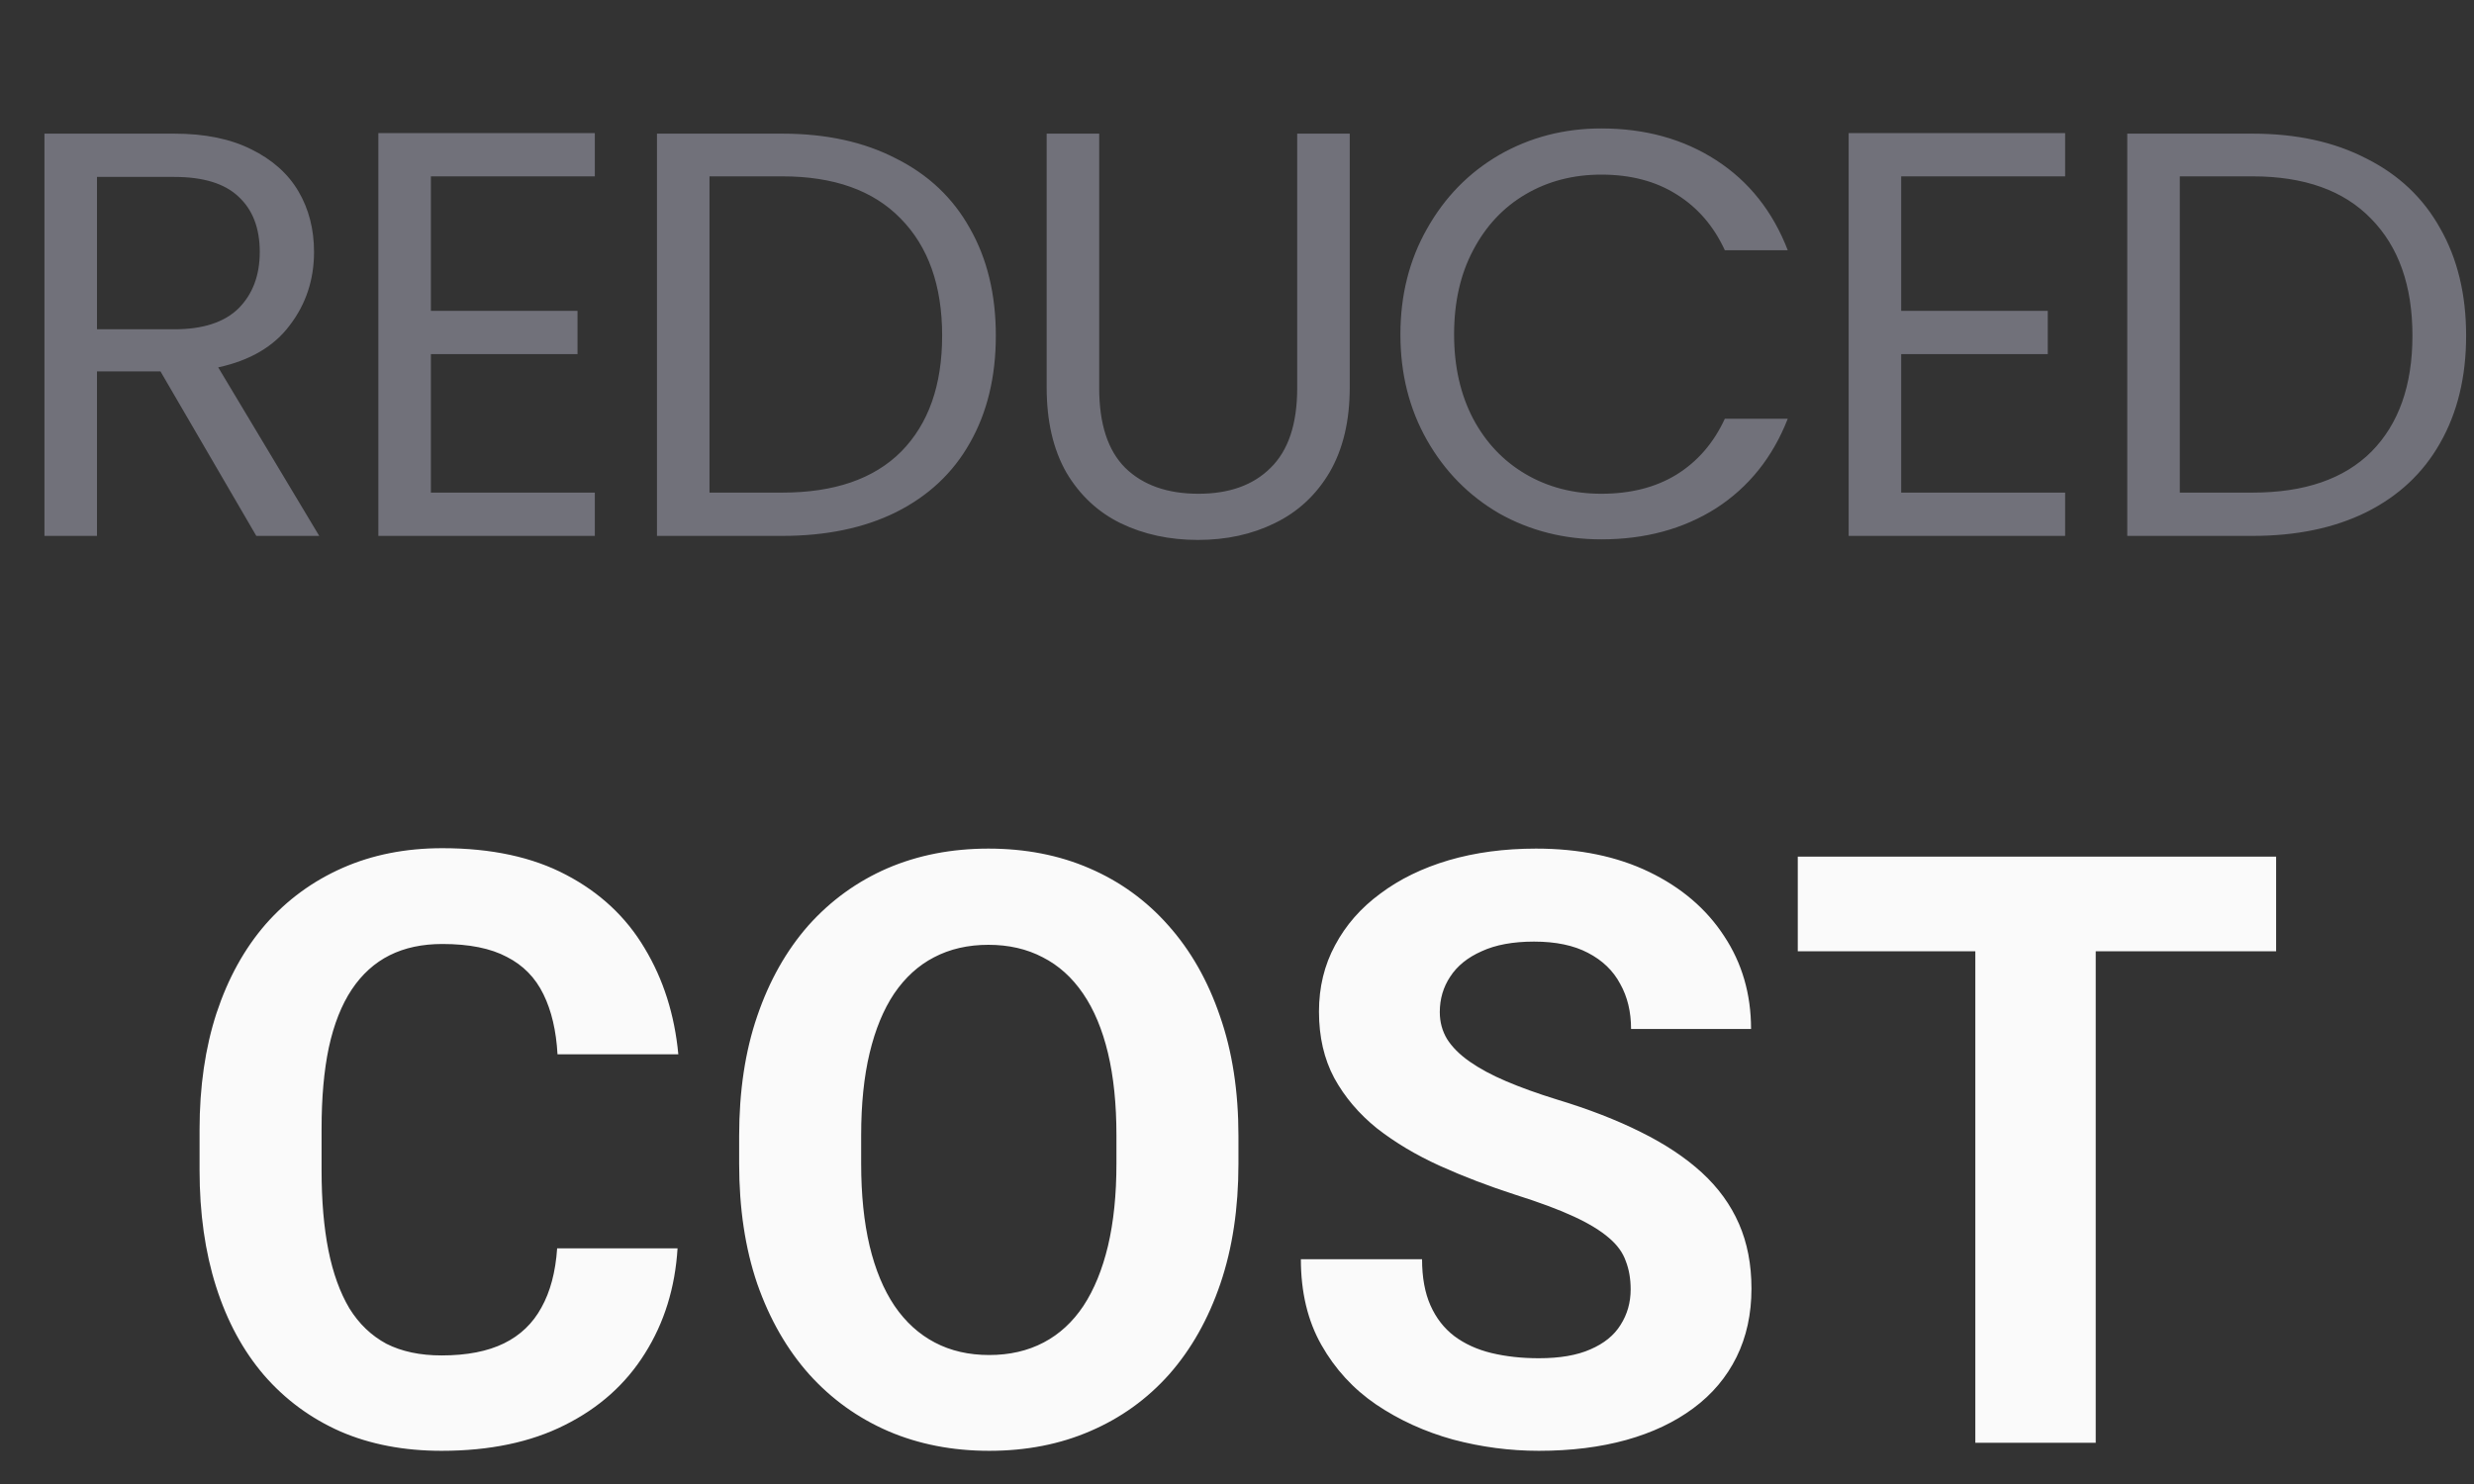 <svg width="60" height="36" viewBox="0 0 60 36" fill="none" xmlns="http://www.w3.org/2000/svg">
<rect x="0" y="0" width="60" height="36" fill="#333333" stroke="none"/>
<path d="M6.216 13L3.892 9.01H2.352V13H1.078V3.242H4.228C4.965 3.242 5.586 3.368 6.09 3.62C6.603 3.872 6.986 4.213 7.238 4.642C7.49 5.071 7.616 5.561 7.616 6.112C7.616 6.784 7.42 7.377 7.028 7.89C6.645 8.403 6.067 8.744 5.292 8.912L7.742 13H6.216ZM2.352 7.988H4.228C4.919 7.988 5.437 7.82 5.782 7.484C6.127 7.139 6.3 6.681 6.3 6.112C6.3 5.533 6.127 5.085 5.782 4.768C5.446 4.451 4.928 4.292 4.228 4.292H2.352V7.988ZM10.45 4.278V7.54H14.006V8.59H10.45V11.95H14.426V13H9.176V3.228H14.426V4.278H10.45ZM18.971 3.242C20.035 3.242 20.955 3.443 21.729 3.844C22.513 4.236 23.111 4.801 23.521 5.538C23.941 6.275 24.151 7.143 24.151 8.142C24.151 9.141 23.941 10.009 23.521 10.746C23.111 11.474 22.513 12.034 21.729 12.426C20.955 12.809 20.035 13 18.971 13H15.933V3.242H18.971ZM18.971 11.95C20.231 11.95 21.193 11.619 21.855 10.956C22.518 10.284 22.849 9.346 22.849 8.142C22.849 6.929 22.513 5.981 21.841 5.3C21.179 4.619 20.222 4.278 18.971 4.278H17.207V11.95H18.971ZM26.658 3.242V9.416C26.658 10.284 26.868 10.928 27.288 11.348C27.717 11.768 28.31 11.978 29.066 11.978C29.812 11.978 30.396 11.768 30.816 11.348C31.245 10.928 31.46 10.284 31.46 9.416V3.242H32.734V9.402C32.734 10.214 32.57 10.9 32.244 11.46C31.917 12.011 31.474 12.421 30.914 12.692C30.363 12.963 29.742 13.098 29.052 13.098C28.361 13.098 27.736 12.963 27.176 12.692C26.625 12.421 26.186 12.011 25.86 11.46C25.542 10.9 25.384 10.214 25.384 9.402V3.242H26.658ZM33.963 8.114C33.963 7.162 34.178 6.308 34.607 5.552C35.036 4.787 35.62 4.189 36.357 3.76C37.104 3.331 37.93 3.116 38.835 3.116C39.899 3.116 40.828 3.373 41.621 3.886C42.414 4.399 42.993 5.127 43.357 6.07H41.831C41.56 5.482 41.168 5.029 40.655 4.712C40.151 4.395 39.544 4.236 38.835 4.236C38.154 4.236 37.542 4.395 37.001 4.712C36.46 5.029 36.035 5.482 35.727 6.07C35.419 6.649 35.265 7.33 35.265 8.114C35.265 8.889 35.419 9.57 35.727 10.158C36.035 10.737 36.46 11.185 37.001 11.502C37.542 11.819 38.154 11.978 38.835 11.978C39.544 11.978 40.151 11.824 40.655 11.516C41.168 11.199 41.56 10.746 41.831 10.158H43.357C42.993 11.091 42.414 11.815 41.621 12.328C40.828 12.832 39.899 13.084 38.835 13.084C37.93 13.084 37.104 12.874 36.357 12.454C35.62 12.025 35.036 11.432 34.607 10.676C34.178 9.92 33.963 9.066 33.963 8.114ZM46.108 4.278V7.54H49.663V8.59H46.108V11.95H50.084V13H44.834V3.228H50.084V4.278H46.108ZM54.629 3.242C55.693 3.242 56.612 3.443 57.387 3.844C58.171 4.236 58.769 4.801 59.179 5.538C59.599 6.275 59.809 7.143 59.809 8.142C59.809 9.141 59.599 10.009 59.179 10.746C58.769 11.474 58.171 12.034 57.387 12.426C56.612 12.809 55.693 13 54.629 13H51.591V3.242H54.629ZM54.629 11.95C55.889 11.95 56.85 11.619 57.513 10.956C58.176 10.284 58.507 9.346 58.507 8.142C58.507 6.929 58.171 5.981 57.499 5.3C56.837 4.619 55.88 4.278 54.629 4.278H52.865V11.95H54.629Z" fill="#71717A"/>
<path d="M13.512 30.283H16.432C16.373 31.24 16.109 32.09 15.641 32.832C15.178 33.574 14.531 34.154 13.697 34.57C12.87 34.987 11.874 35.195 10.709 35.195C9.798 35.195 8.98 35.039 8.258 34.727C7.535 34.408 6.917 33.952 6.402 33.359C5.895 32.767 5.507 32.051 5.24 31.211C4.973 30.371 4.84 29.43 4.84 28.389V27.402C4.84 26.361 4.977 25.42 5.25 24.58C5.53 23.734 5.927 23.014 6.441 22.422C6.962 21.829 7.584 21.374 8.307 21.055C9.029 20.736 9.837 20.576 10.729 20.576C11.913 20.576 12.913 20.791 13.727 21.221C14.547 21.65 15.182 22.243 15.631 22.998C16.087 23.753 16.36 24.613 16.451 25.576H13.521C13.489 25.003 13.375 24.518 13.18 24.121C12.984 23.717 12.688 23.415 12.291 23.213C11.9 23.005 11.38 22.9 10.729 22.9C10.24 22.9 9.814 22.991 9.449 23.174C9.085 23.356 8.779 23.633 8.531 24.004C8.284 24.375 8.098 24.844 7.975 25.41C7.857 25.97 7.799 26.628 7.799 27.383V28.389C7.799 29.124 7.854 29.772 7.965 30.332C8.076 30.885 8.245 31.354 8.473 31.738C8.707 32.116 9.007 32.402 9.371 32.598C9.742 32.786 10.188 32.881 10.709 32.881C11.321 32.881 11.825 32.783 12.223 32.588C12.62 32.393 12.922 32.103 13.131 31.719C13.346 31.335 13.473 30.856 13.512 30.283ZM30.035 27.559V28.232C30.035 29.313 29.889 30.283 29.596 31.143C29.303 32.002 28.889 32.734 28.355 33.34C27.822 33.939 27.184 34.398 26.441 34.717C25.706 35.036 24.889 35.195 23.99 35.195C23.098 35.195 22.281 35.036 21.539 34.717C20.803 34.398 20.165 33.939 19.625 33.34C19.085 32.734 18.665 32.002 18.365 31.143C18.072 30.283 17.926 29.313 17.926 28.232V27.559C17.926 26.471 18.072 25.501 18.365 24.648C18.658 23.789 19.072 23.057 19.605 22.451C20.146 21.846 20.784 21.384 21.52 21.064C22.262 20.745 23.079 20.586 23.971 20.586C24.869 20.586 25.686 20.745 26.422 21.064C27.164 21.384 27.802 21.846 28.336 22.451C28.876 23.057 29.293 23.789 29.586 24.648C29.885 25.501 30.035 26.471 30.035 27.559ZM27.076 28.232V27.539C27.076 26.784 27.008 26.12 26.871 25.547C26.734 24.974 26.533 24.492 26.266 24.102C25.999 23.711 25.673 23.418 25.289 23.223C24.905 23.021 24.465 22.92 23.971 22.92C23.476 22.92 23.037 23.021 22.652 23.223C22.275 23.418 21.953 23.711 21.686 24.102C21.425 24.492 21.227 24.974 21.09 25.547C20.953 26.12 20.885 26.784 20.885 27.539V28.232C20.885 28.981 20.953 29.645 21.09 30.225C21.227 30.797 21.428 31.283 21.695 31.68C21.962 32.07 22.288 32.367 22.672 32.568C23.056 32.77 23.495 32.871 23.99 32.871C24.485 32.871 24.924 32.77 25.309 32.568C25.693 32.367 26.015 32.07 26.275 31.68C26.536 31.283 26.734 30.797 26.871 30.225C27.008 29.645 27.076 28.981 27.076 28.232ZM39.547 31.279C39.547 31.025 39.508 30.797 39.43 30.596C39.358 30.387 39.221 30.199 39.02 30.029C38.818 29.854 38.535 29.681 38.17 29.512C37.805 29.342 37.333 29.167 36.754 28.984C36.109 28.776 35.497 28.542 34.918 28.281C34.345 28.021 33.837 27.718 33.395 27.373C32.958 27.021 32.613 26.615 32.359 26.152C32.112 25.69 31.988 25.153 31.988 24.541C31.988 23.949 32.118 23.412 32.379 22.93C32.639 22.441 33.004 22.025 33.473 21.68C33.941 21.328 34.495 21.058 35.133 20.869C35.777 20.68 36.484 20.586 37.252 20.586C38.3 20.586 39.215 20.775 39.996 21.152C40.777 21.53 41.383 22.047 41.812 22.705C42.249 23.363 42.467 24.115 42.467 24.961H39.557C39.557 24.544 39.469 24.18 39.293 23.867C39.124 23.548 38.863 23.297 38.512 23.115C38.167 22.933 37.73 22.842 37.203 22.842C36.695 22.842 36.272 22.92 35.934 23.076C35.595 23.226 35.341 23.431 35.172 23.691C35.003 23.945 34.918 24.232 34.918 24.551C34.918 24.792 34.977 25.01 35.094 25.205C35.217 25.4 35.4 25.583 35.641 25.752C35.882 25.921 36.178 26.081 36.529 26.23C36.881 26.38 37.288 26.527 37.75 26.67C38.525 26.904 39.205 27.168 39.791 27.461C40.383 27.754 40.878 28.083 41.275 28.447C41.672 28.812 41.972 29.225 42.174 29.688C42.376 30.15 42.477 30.674 42.477 31.26C42.477 31.878 42.356 32.432 42.115 32.92C41.874 33.408 41.526 33.822 41.07 34.16C40.615 34.499 40.071 34.756 39.44 34.932C38.808 35.107 38.102 35.195 37.32 35.195C36.617 35.195 35.924 35.104 35.24 34.922C34.557 34.733 33.935 34.45 33.375 34.072C32.822 33.695 32.379 33.213 32.047 32.627C31.715 32.041 31.549 31.348 31.549 30.547H34.488C34.488 30.99 34.557 31.364 34.693 31.67C34.83 31.976 35.022 32.223 35.27 32.412C35.523 32.601 35.823 32.738 36.168 32.822C36.52 32.907 36.904 32.949 37.32 32.949C37.828 32.949 38.245 32.878 38.57 32.734C38.902 32.591 39.147 32.393 39.303 32.139C39.465 31.885 39.547 31.598 39.547 31.279ZM50.826 20.781V35H47.906V20.781H50.826ZM55.201 20.781V23.076H43.6V20.781H55.201Z" fill="#FAFAFA"/>
</svg>
